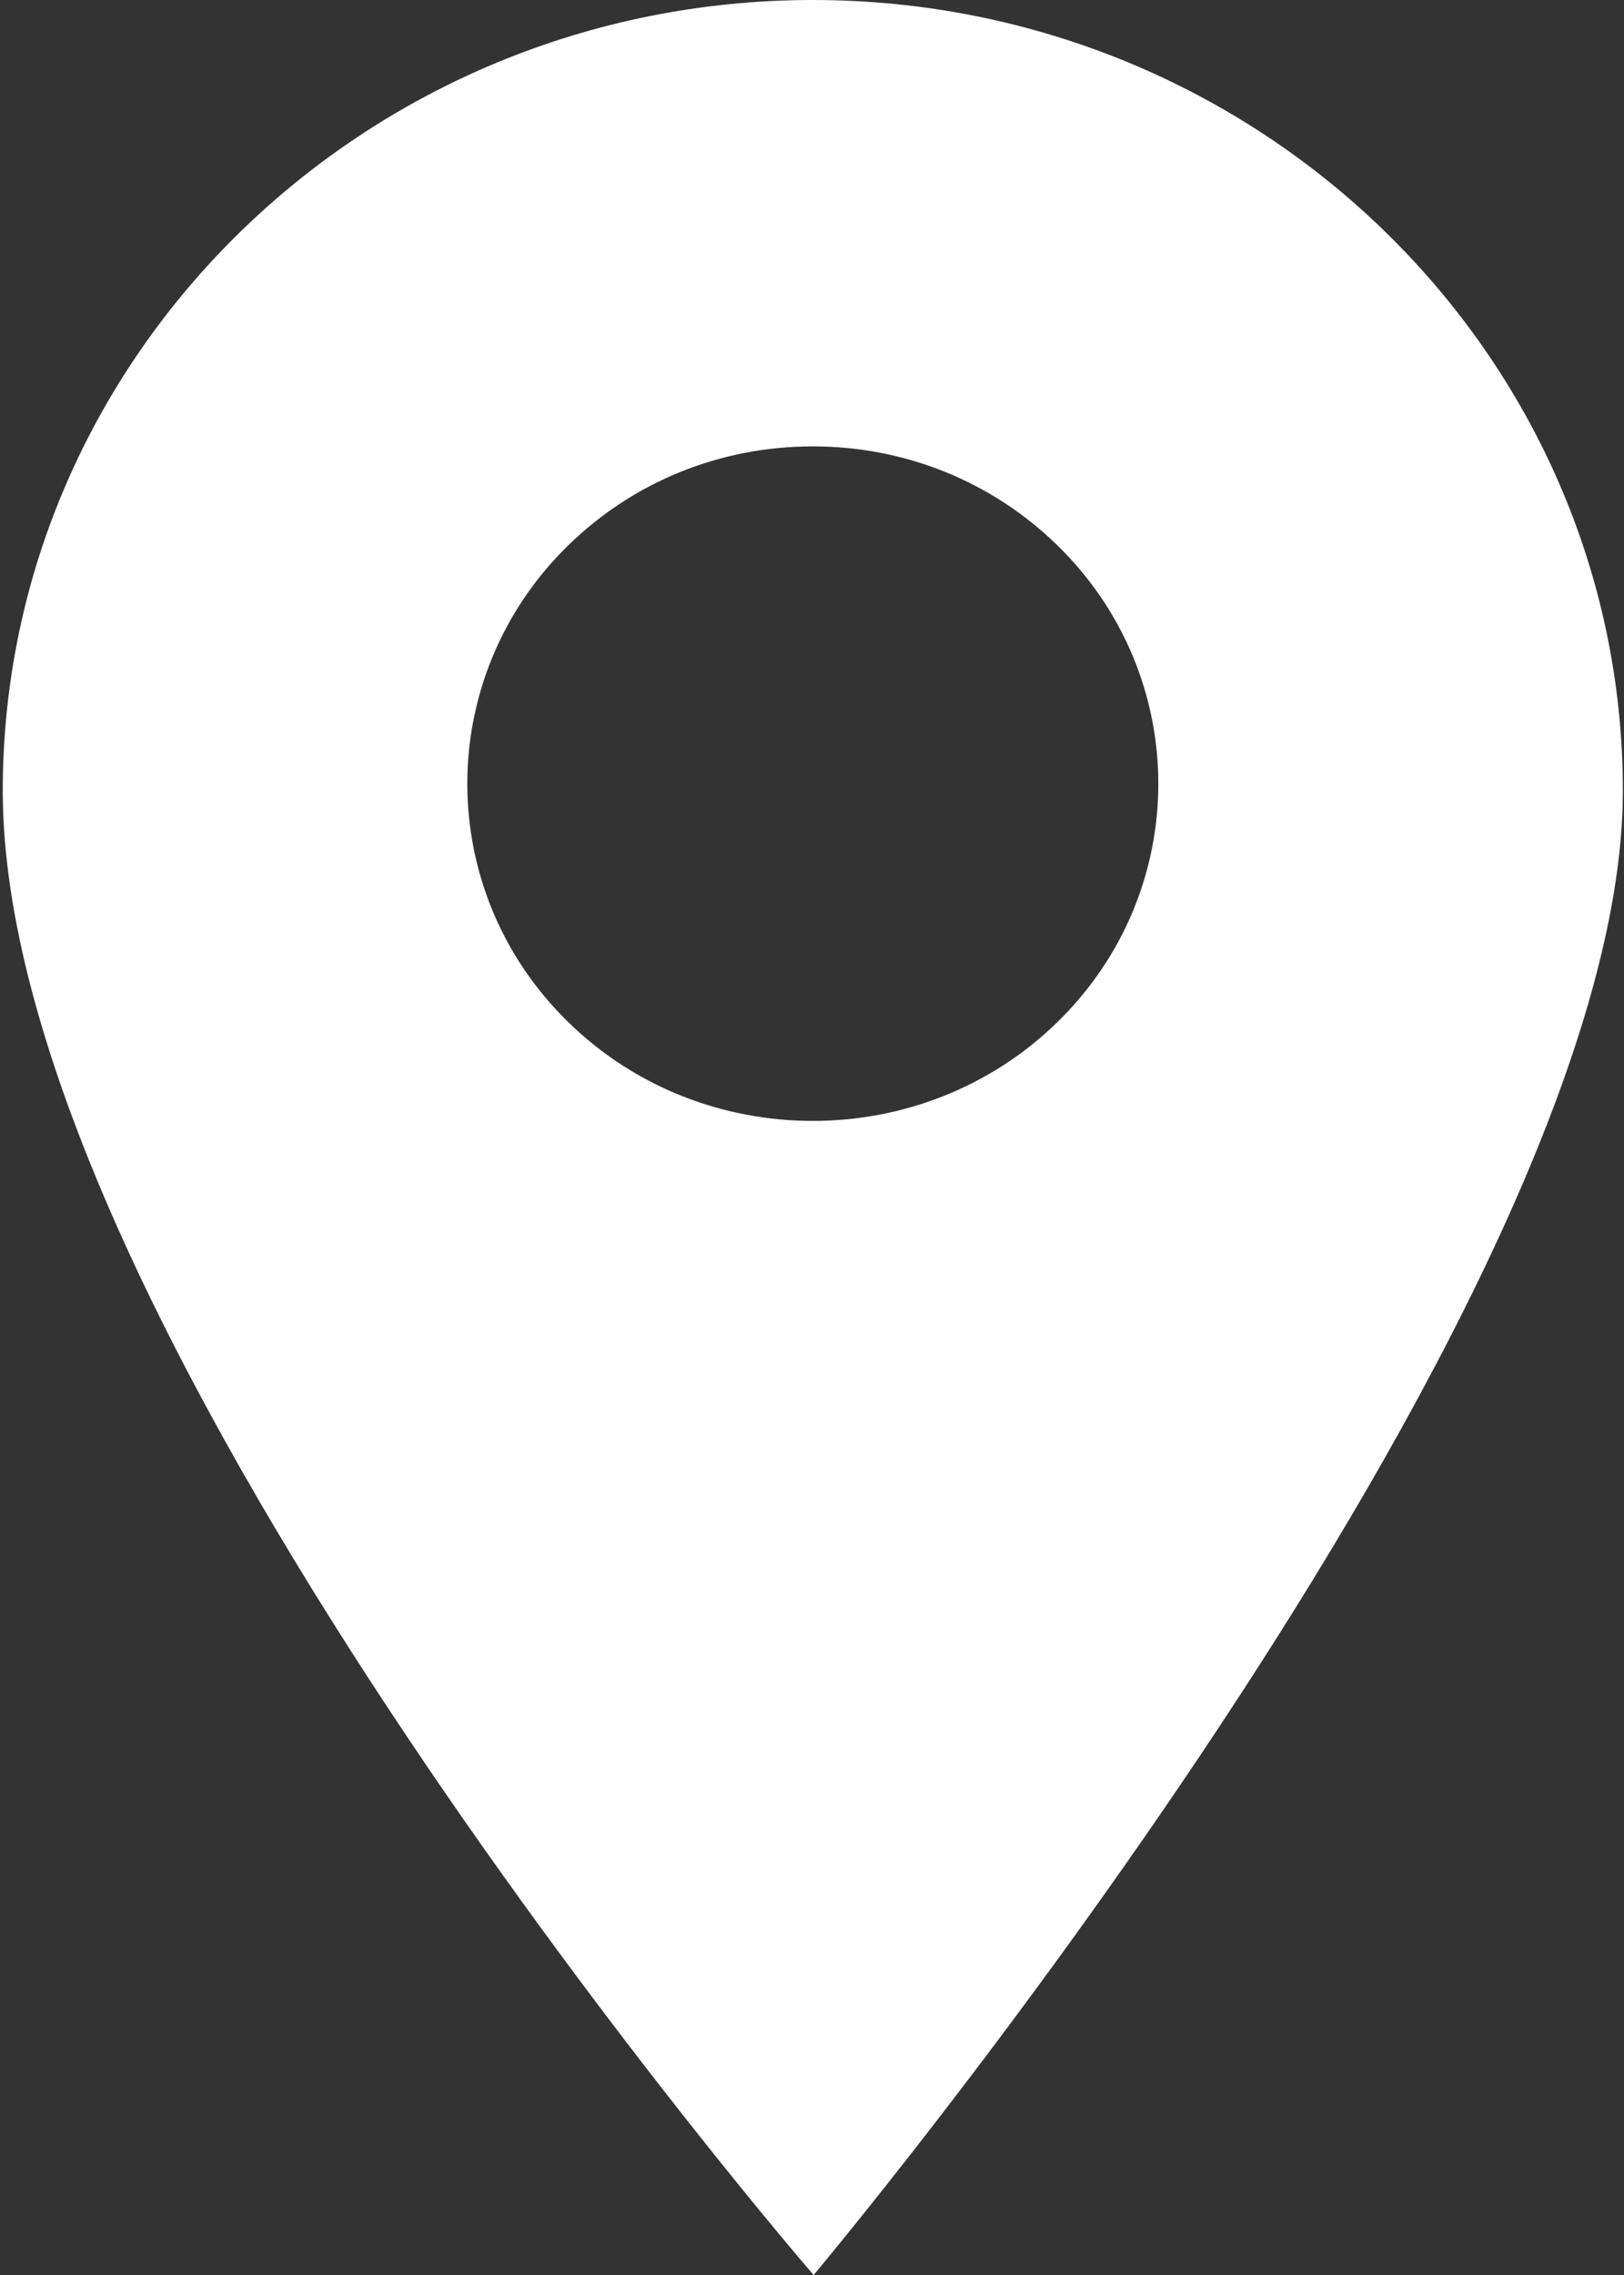 <svg width="10" height="14" viewBox="0 0 10 14" fill="none" xmlns="http://www.w3.org/2000/svg">
<rect x="0" y="0" width="10" height="14" fill="#333333" stroke="none"/>
<path fill-rule="evenodd" clip-rule="evenodd" d="M0.017 4.866C0.017 2.183 2.254 0 5.005 0C7.755 0 9.993 2.183 9.993 4.866C9.993 8.073 5.01 14 5.01 14C5.01 14 0.017 8.239 0.017 4.866ZM5.005 6.898C5.55 6.898 6.095 6.696 6.51 6.291C7.34 5.482 7.34 4.164 6.51 3.355C6.108 2.963 5.573 2.747 5.005 2.747C4.436 2.747 3.902 2.963 3.5 3.355C2.67 4.164 2.67 5.482 3.5 6.291C3.915 6.696 4.46 6.898 5.005 6.898Z" fill="white"/>
</svg>
